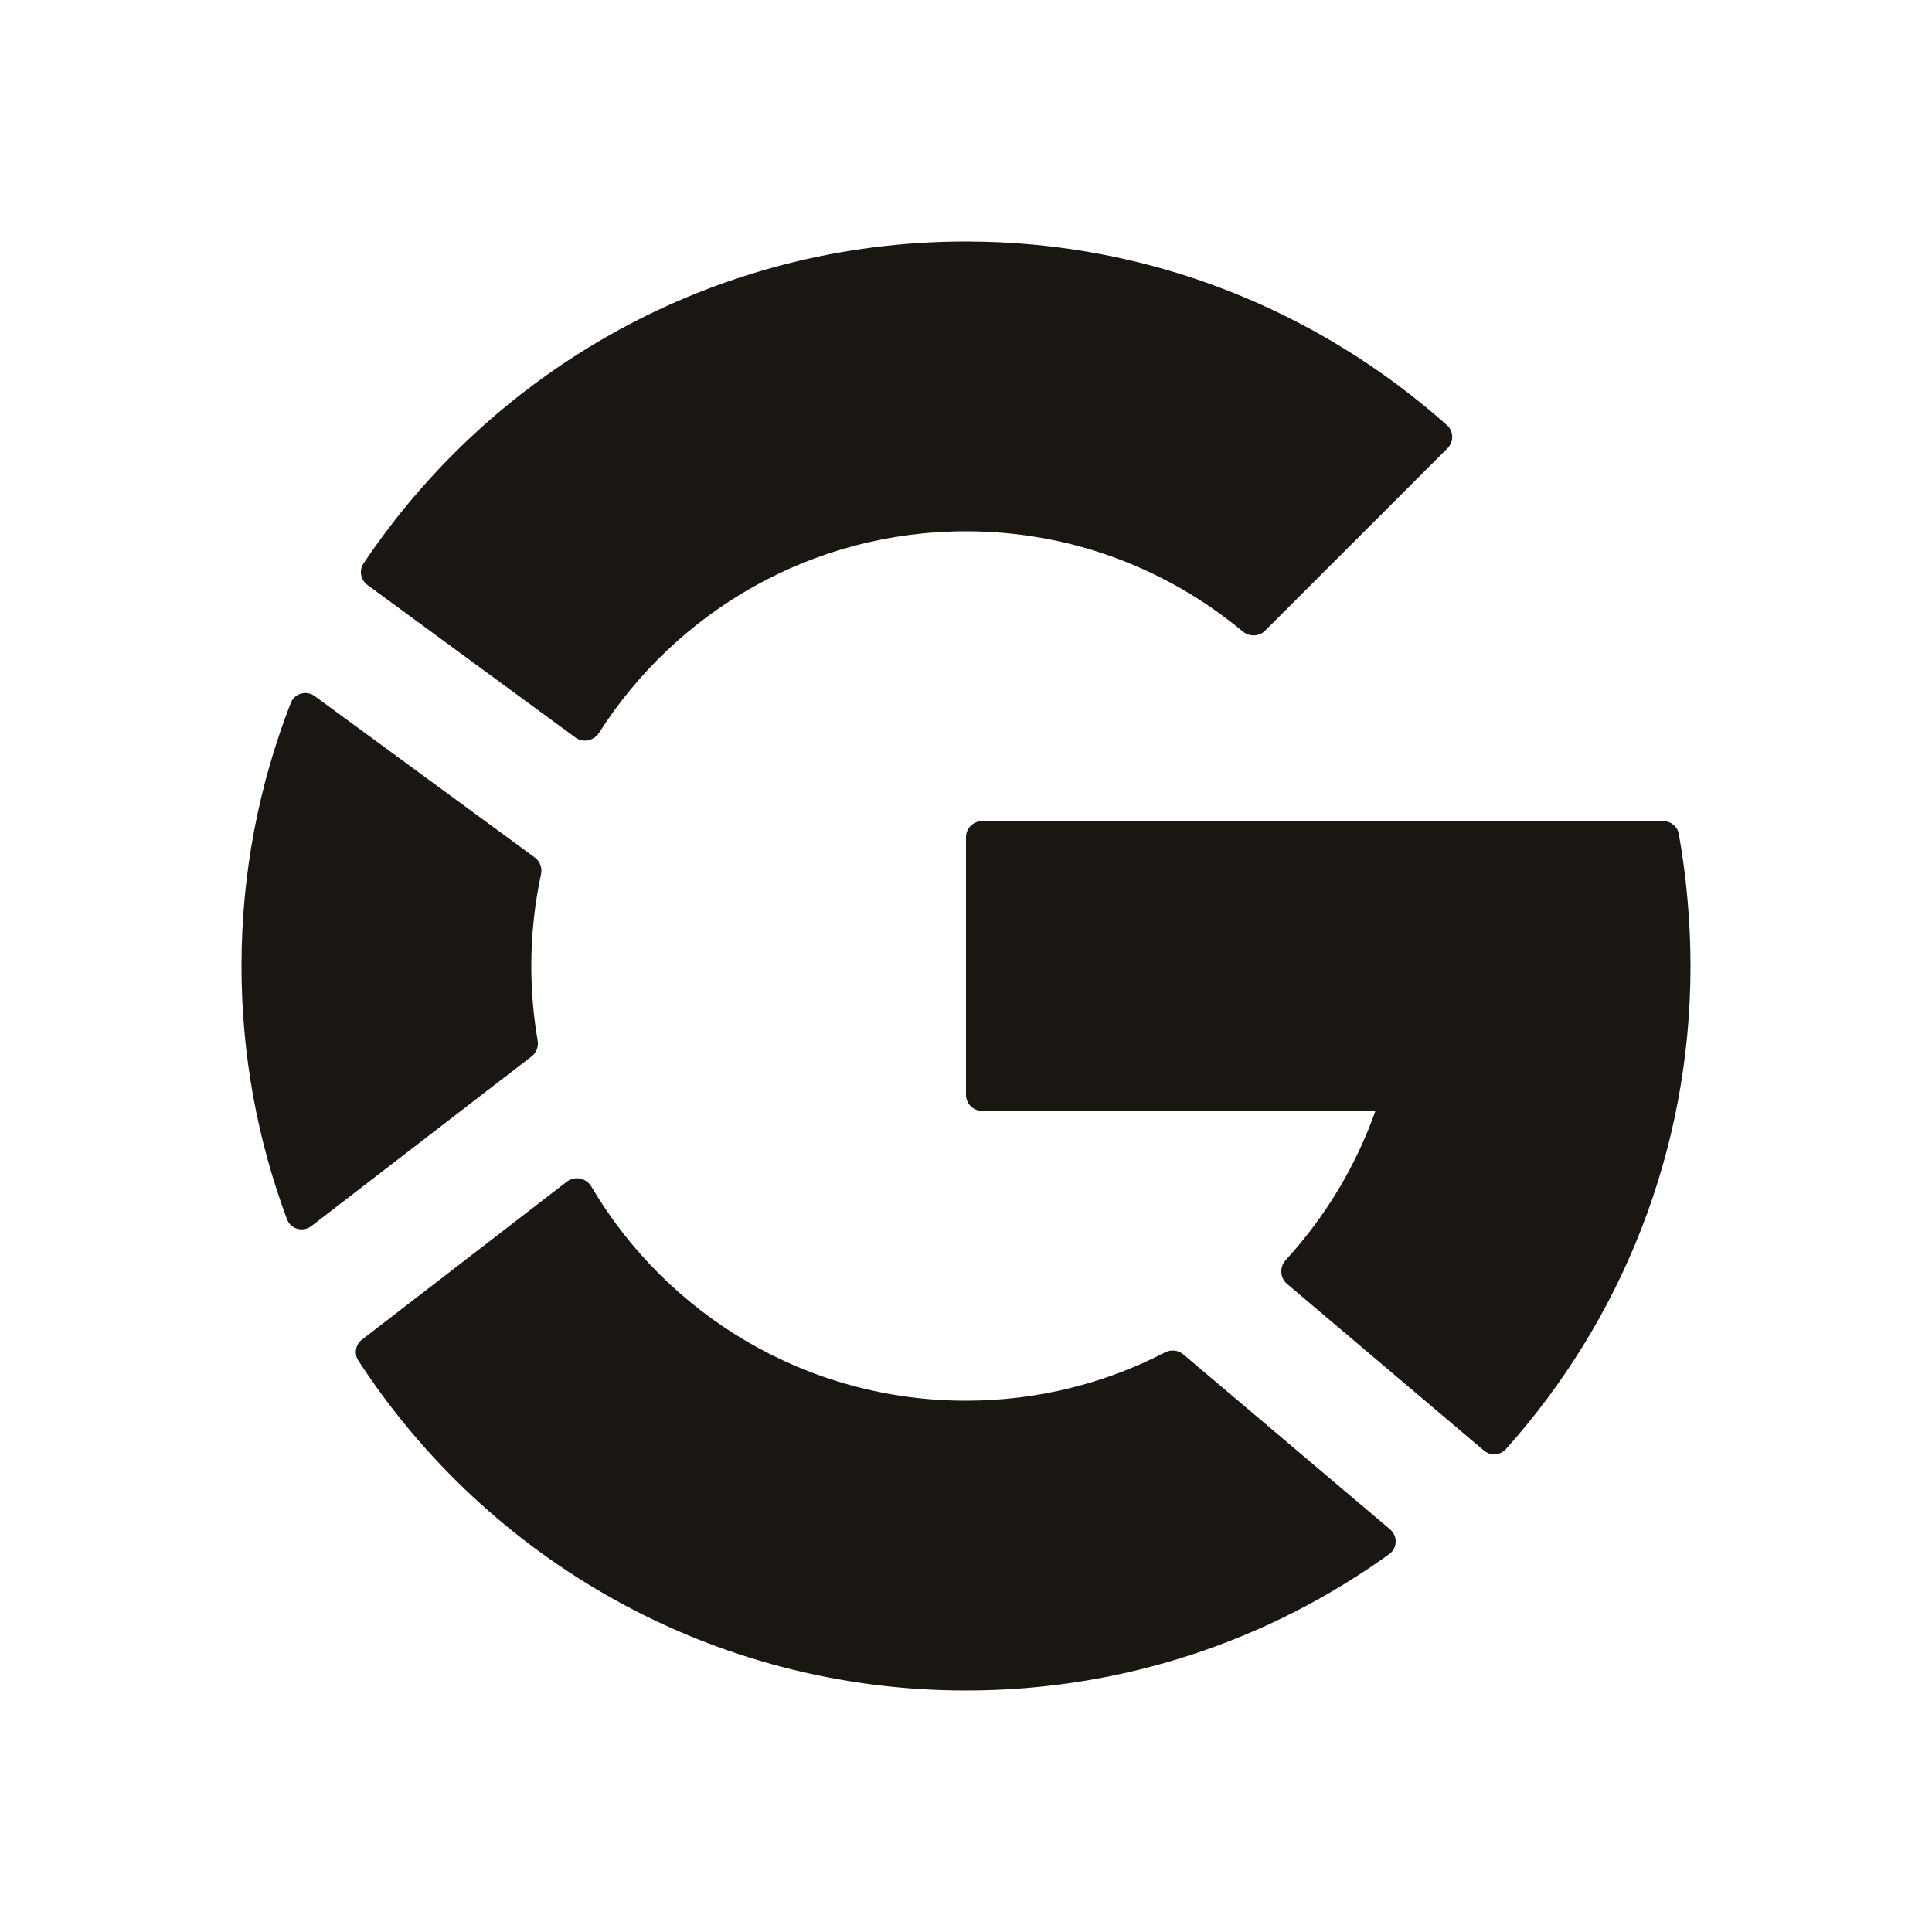 <svg width="24" height="24" viewBox="0 0 24 24" fill="none" xmlns="http://www.w3.org/2000/svg">
<path d="M20.661 10.2C20.756 10.2 20.839 10.267 20.855 10.361C20.949 10.887 21 11.453 21 12C21 14.306 20.133 16.409 18.707 18.001C18.636 18.081 18.515 18.088 18.433 18.019L15.988 15.949C15.898 15.873 15.893 15.738 15.972 15.652C16.459 15.121 16.841 14.493 17.086 13.8H12.2C12.089 13.8 12 13.71 12 13.6V10.4C12 10.29 12.089 10.2 12.2 10.2H20.661Z" fill="#1A1712"/>
<path d="M14.473 16.8C14.546 16.762 14.636 16.771 14.699 16.824L17.267 18.997C17.364 19.079 17.361 19.231 17.257 19.306C15.778 20.372 13.962 21 12 21C8.838 21 6.057 19.369 4.452 16.903C4.395 16.817 4.416 16.702 4.498 16.64L7.043 14.678C7.141 14.603 7.283 14.634 7.346 14.74C8.285 16.332 10.018 17.4 12 17.4C12.892 17.4 13.732 17.183 14.473 16.8Z" fill="#1A1712"/>
<path d="M6.679 12.926C6.692 13.001 6.664 13.077 6.604 13.123L3.869 15.23C3.764 15.311 3.611 15.27 3.565 15.146C3.2 14.167 3 13.107 3 12C3 10.848 3.217 9.746 3.612 8.733C3.658 8.612 3.807 8.572 3.911 8.648L6.643 10.652C6.708 10.699 6.738 10.781 6.721 10.86C6.642 11.227 6.6 11.609 6.6 12C6.6 12.316 6.627 12.625 6.679 12.926Z" fill="#1A1712"/>
<path d="M7.147 9.161C7.243 9.232 7.378 9.203 7.442 9.103C8.401 7.598 10.084 6.6 12 6.6C13.309 6.6 14.505 7.069 15.439 7.845C15.521 7.912 15.641 7.909 15.716 7.834L17.982 5.568C18.062 5.488 18.059 5.358 17.975 5.282C16.385 3.867 14.296 3 12 3C8.88 3 6.131 4.588 4.516 6.999C4.457 7.087 4.48 7.205 4.565 7.267L7.147 9.161Z" fill="#1A1712"/>
</svg>
